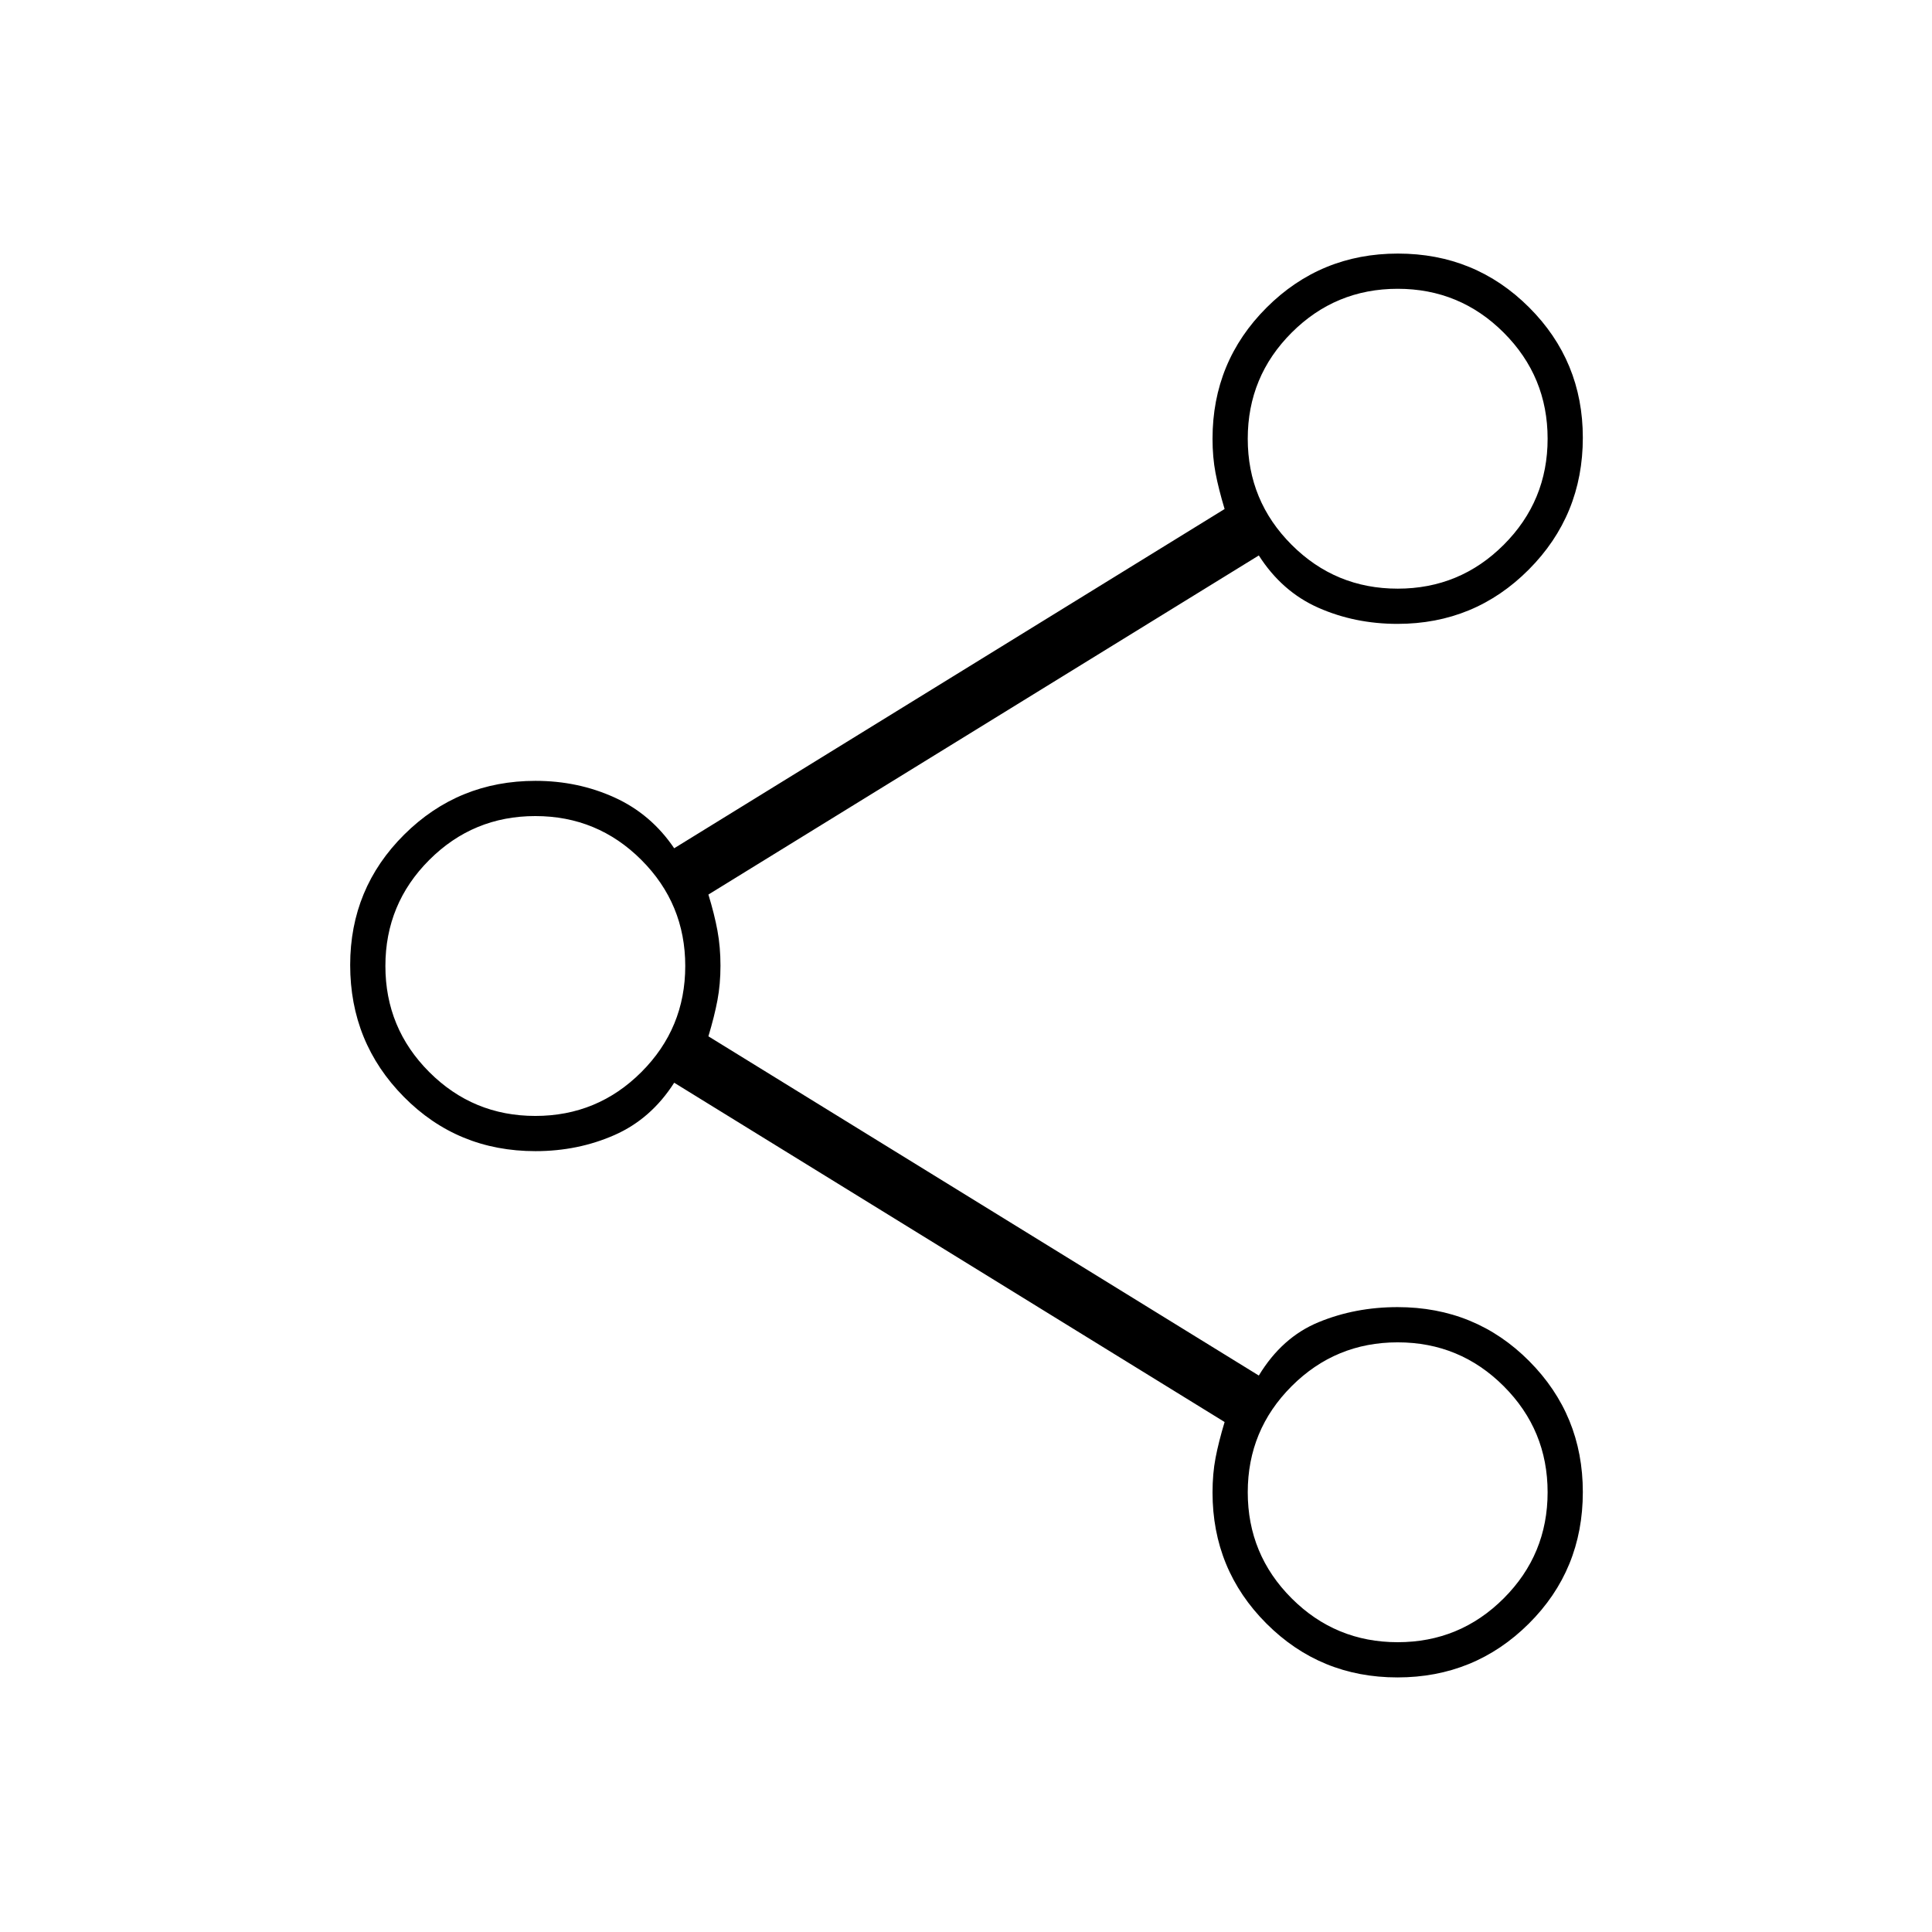 <svg xmlns="http://www.w3.org/2000/svg" height="20" viewBox="0 -960 960 960" width="20"><path d="M694.38-126.5q-38.38 0-65.13-26.8-26.75-26.8-26.75-65.09 0-9.35 1.5-17.19 1.5-7.85 4.5-17.83L335-422q-11.5 18-29.67 26t-39.26 8q-38.74 0-65.4-26.98Q174-441.96 174-480.5q0-38.13 26.86-64.81Q227.72-572 266.1-572q21.05 0 39.22 8.25Q323.5-555.5 335-538.5l273.5-168.57q-3-9.99-4.5-17.83-1.5-7.85-1.5-17.1 0-38.33 26.87-65.17Q656.24-834 694.62-834q38.38 0 65.13 26.69 26.75 26.68 26.75 64.81 0 38.54-26.86 65.52Q732.78-650 694.4-650q-21.16 0-39.28-8t-29.62-26L352-515.5q3 9.79 4.5 17.95 1.5 8.17 1.5 17.36t-1.5 17.17q-1.5 7.98-4.5 17.96L625.5-276.5q11.5-19 29.67-26.5t39.26-7.5q38.74 0 65.4 26.8 26.67 26.8 26.67 65.08 0 38.74-26.87 65.43-26.87 26.69-65.25 26.69Zm.12-541q30.9 0 52.7-21.8Q769-711.1 769-742q0-30.9-21.8-52.7-21.8-21.8-52.7-21.8-30.9 0-52.7 21.8Q620-772.9 620-742q0 30.9 21.8 52.7 21.8 21.8 52.7 21.8ZM266-405.5q30.9 0 52.7-21.8 21.8-21.8 21.8-52.7 0-30.9-21.8-52.7-21.8-21.8-52.7-21.8-30.9 0-52.7 21.8-21.8 21.8-21.8 52.7 0 30.9 21.8 52.7 21.8 21.8 52.7 21.8ZM694.5-144q30.9 0 52.7-21.8 21.8-21.8 21.8-52.7 0-30.9-21.8-52.7-21.8-21.8-52.7-21.8-30.9 0-52.7 21.8-21.8 21.8-21.8 52.7 0 30.9 21.8 52.7 21.8 21.8 52.7 21.8Zm0-598ZM266-480Zm428.5 261.5Z"/></svg>